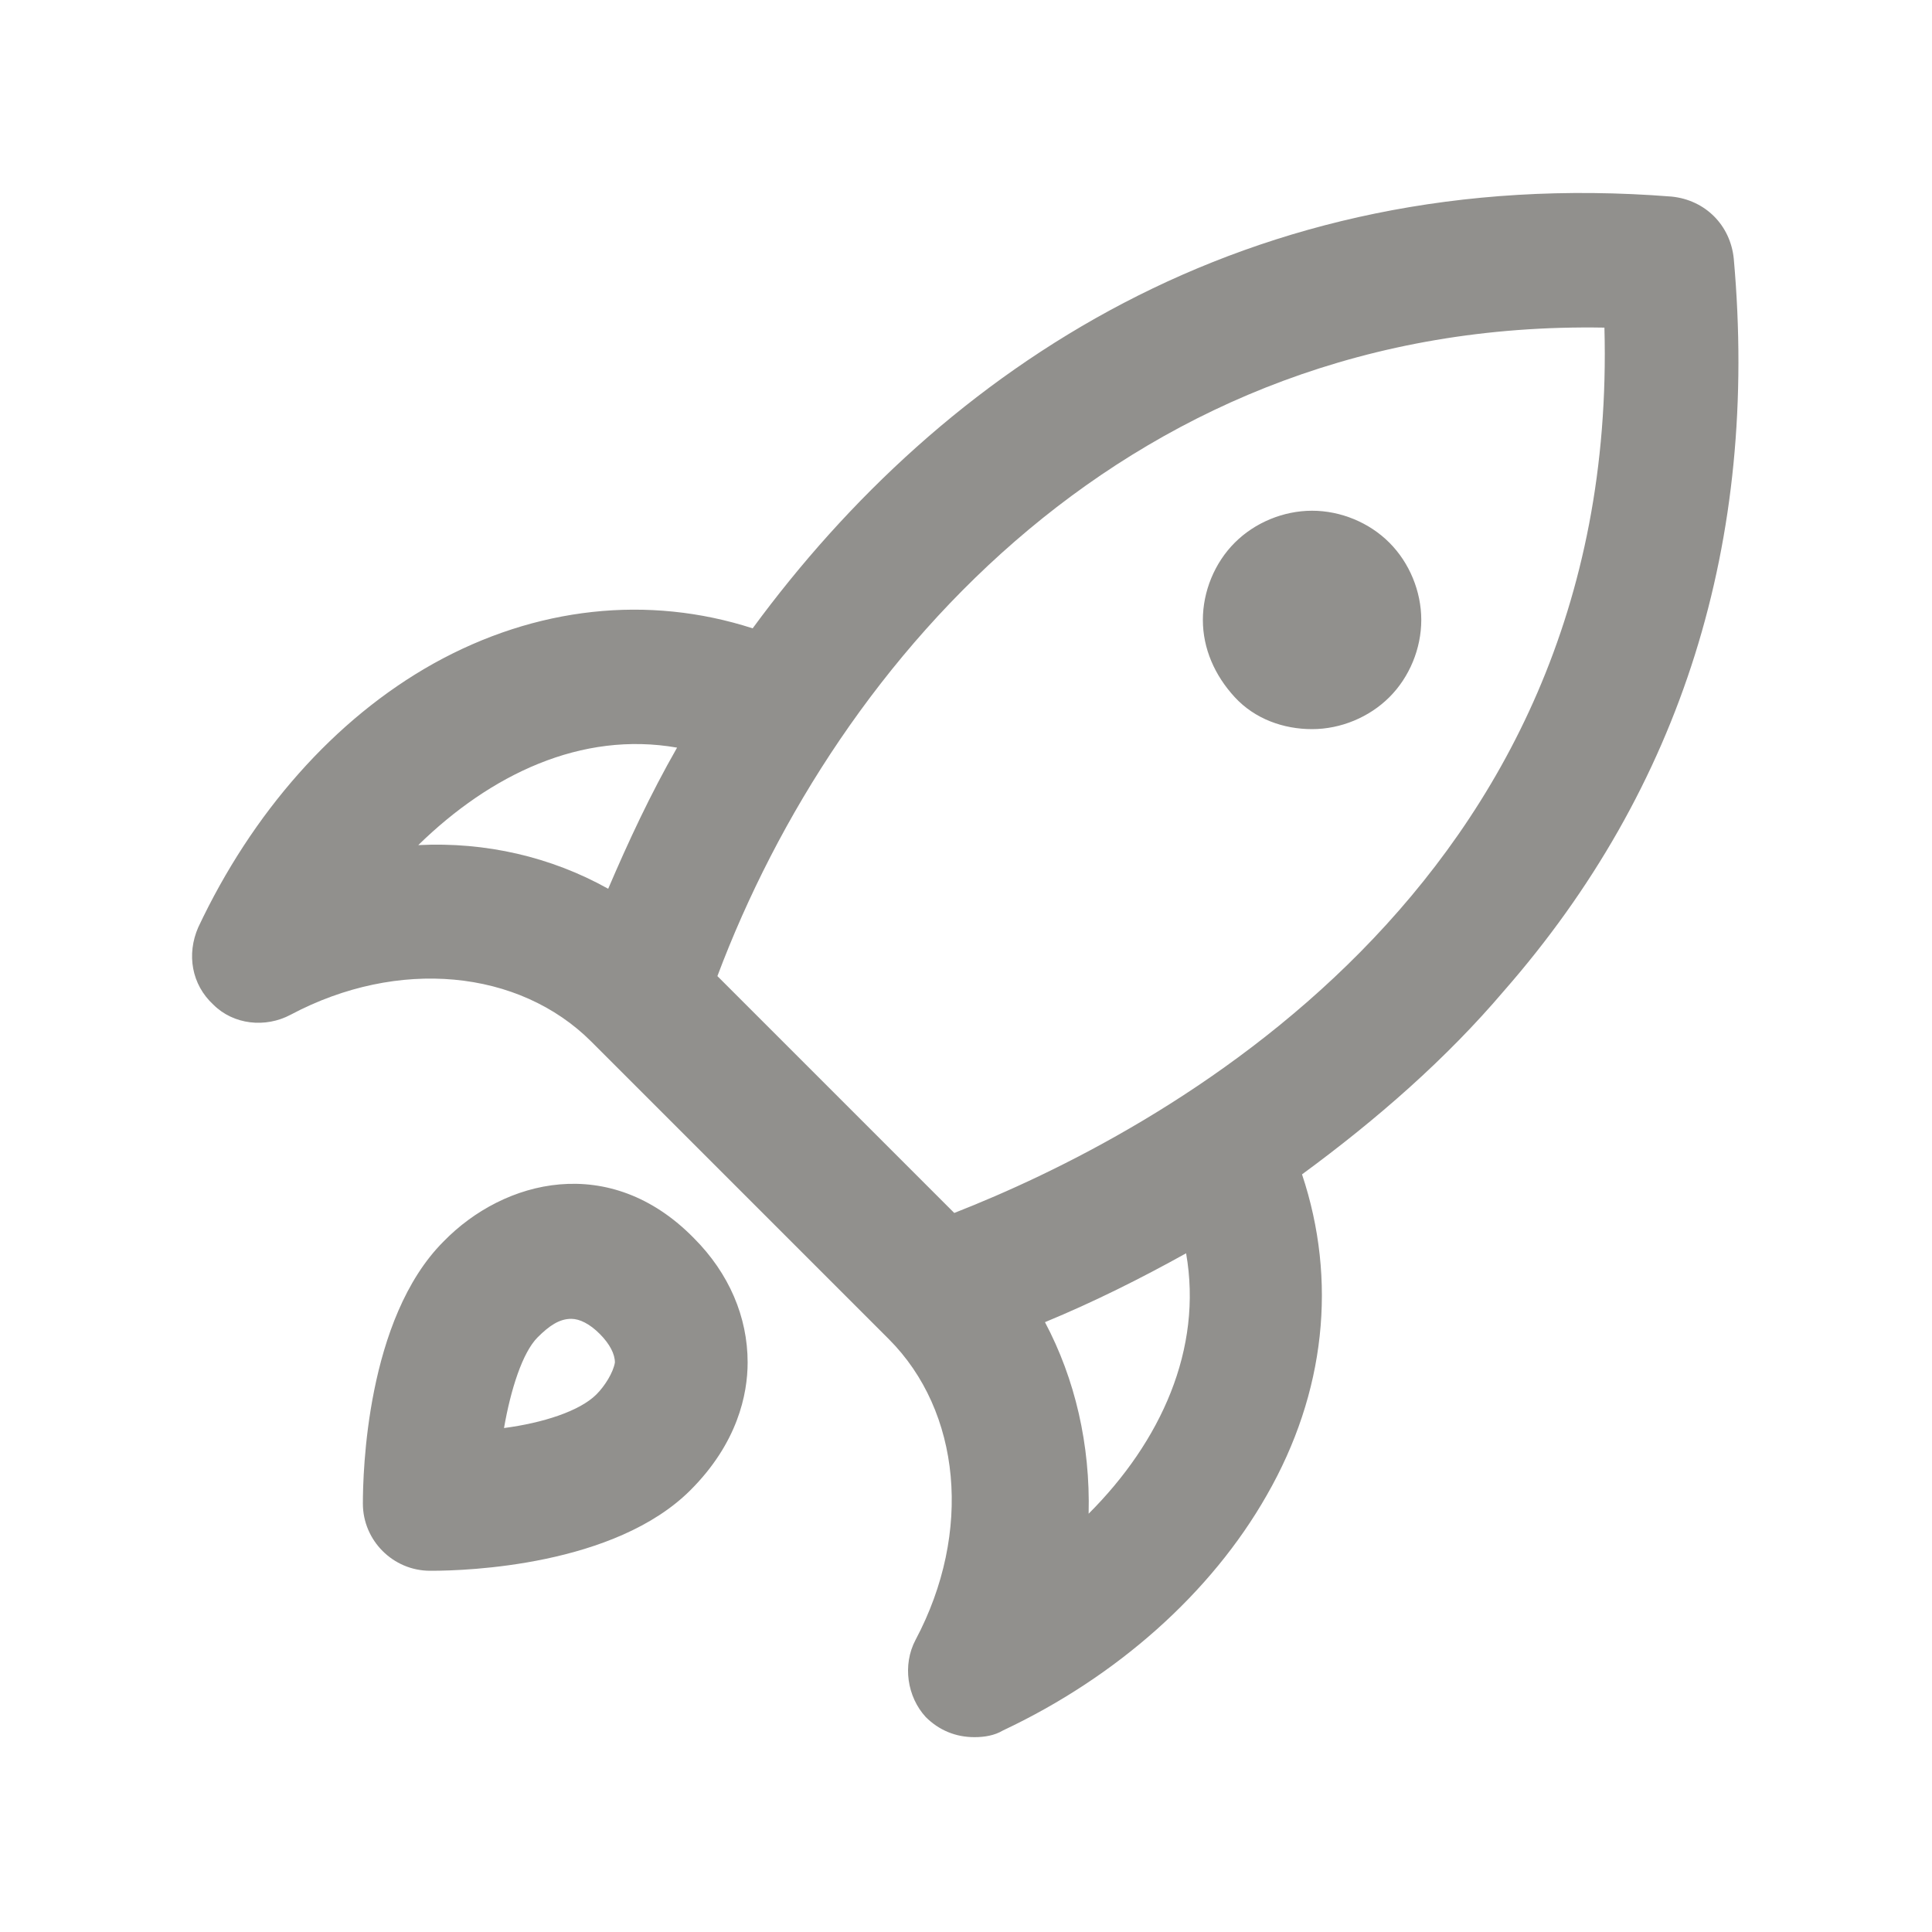 <!-- Generated by IcoMoon.io -->
<svg version="1.1" xmlns="http://www.w3.org/2000/svg" width="40" height="40" viewBox="0 0 40 40">
<title>di-rocket</title>
<path fill="#91908d" d="M35.896 5.357c-0.070-0.696-0.591-1.217-1.287-1.287-8.8-0.696-15.096 3.583-19.026 8.939-2.157-0.696-4.487-0.452-6.609 0.73-2.052 1.148-3.757 3.096-4.87 5.461-0.243 0.557-0.139 1.183 0.313 1.6 0.417 0.417 1.078 0.487 1.6 0.209 2.226-1.183 4.73-0.939 6.226 0.557l6.122 6.122c0 0 0.035 0.035 0.035 0.035 1.496 1.496 1.739 4 0.557 6.226-0.278 0.522-0.174 1.183 0.209 1.6 0.278 0.278 0.626 0.417 1.009 0.417 0.209 0 0.417-0.035 0.591-0.139 2.365-1.113 4.313-2.852 5.461-4.87 1.217-2.122 1.461-4.452 0.73-6.643 1.565-1.148 2.991-2.4 4.174-3.791 3.687-4.209 5.287-9.322 4.765-15.165zM8.661 17.496c1.496-1.461 3.374-2.365 5.357-2.017-0.557 0.974-1.009 1.948-1.426 2.922-1.183-0.661-2.539-0.974-3.93-0.904zM22.539 31.339c0.035-1.426-0.278-2.783-0.904-3.965 1.009-0.417 1.983-0.904 2.922-1.426 0.348 1.983-0.522 3.896-2.017 5.391zM19.757 25.113l-4.904-4.904c2.47-6.574 8.591-13.6 18.365-13.426 0.313 11.652-9.287 16.696-13.461 18.33zM28.765 11.235c0.417 0.417 0.661 1.009 0.661 1.6s-0.243 1.183-0.661 1.6-1.009 0.661-1.6 0.661-1.183-0.209-1.6-0.661-0.661-1.009-0.661-1.6 0.243-1.183 0.661-1.6c0.417-0.417 1.009-0.661 1.6-0.661s1.183 0.243 1.6 0.661zM9.183 25.704c-1.6 1.6-1.67 4.8-1.67 5.426 0 0.765 0.626 1.391 1.391 1.391 0 0 0.035 0 0.035 0 0.73 0 3.791-0.104 5.357-1.67 0.974-0.974 1.183-1.983 1.183-2.643 0-0.939-0.383-1.843-1.113-2.574-1.739-1.774-3.93-1.217-5.183 0.070zM12.348 28.87c-0.348 0.348-1.113 0.591-1.913 0.696 0.139-0.8 0.383-1.565 0.696-1.878 0.243-0.243 0.452-0.383 0.696-0.383 0.174 0 0.383 0.104 0.591 0.313s0.313 0.417 0.313 0.591c-0.035 0.209-0.209 0.487-0.383 0.661z"></path>
</svg>
